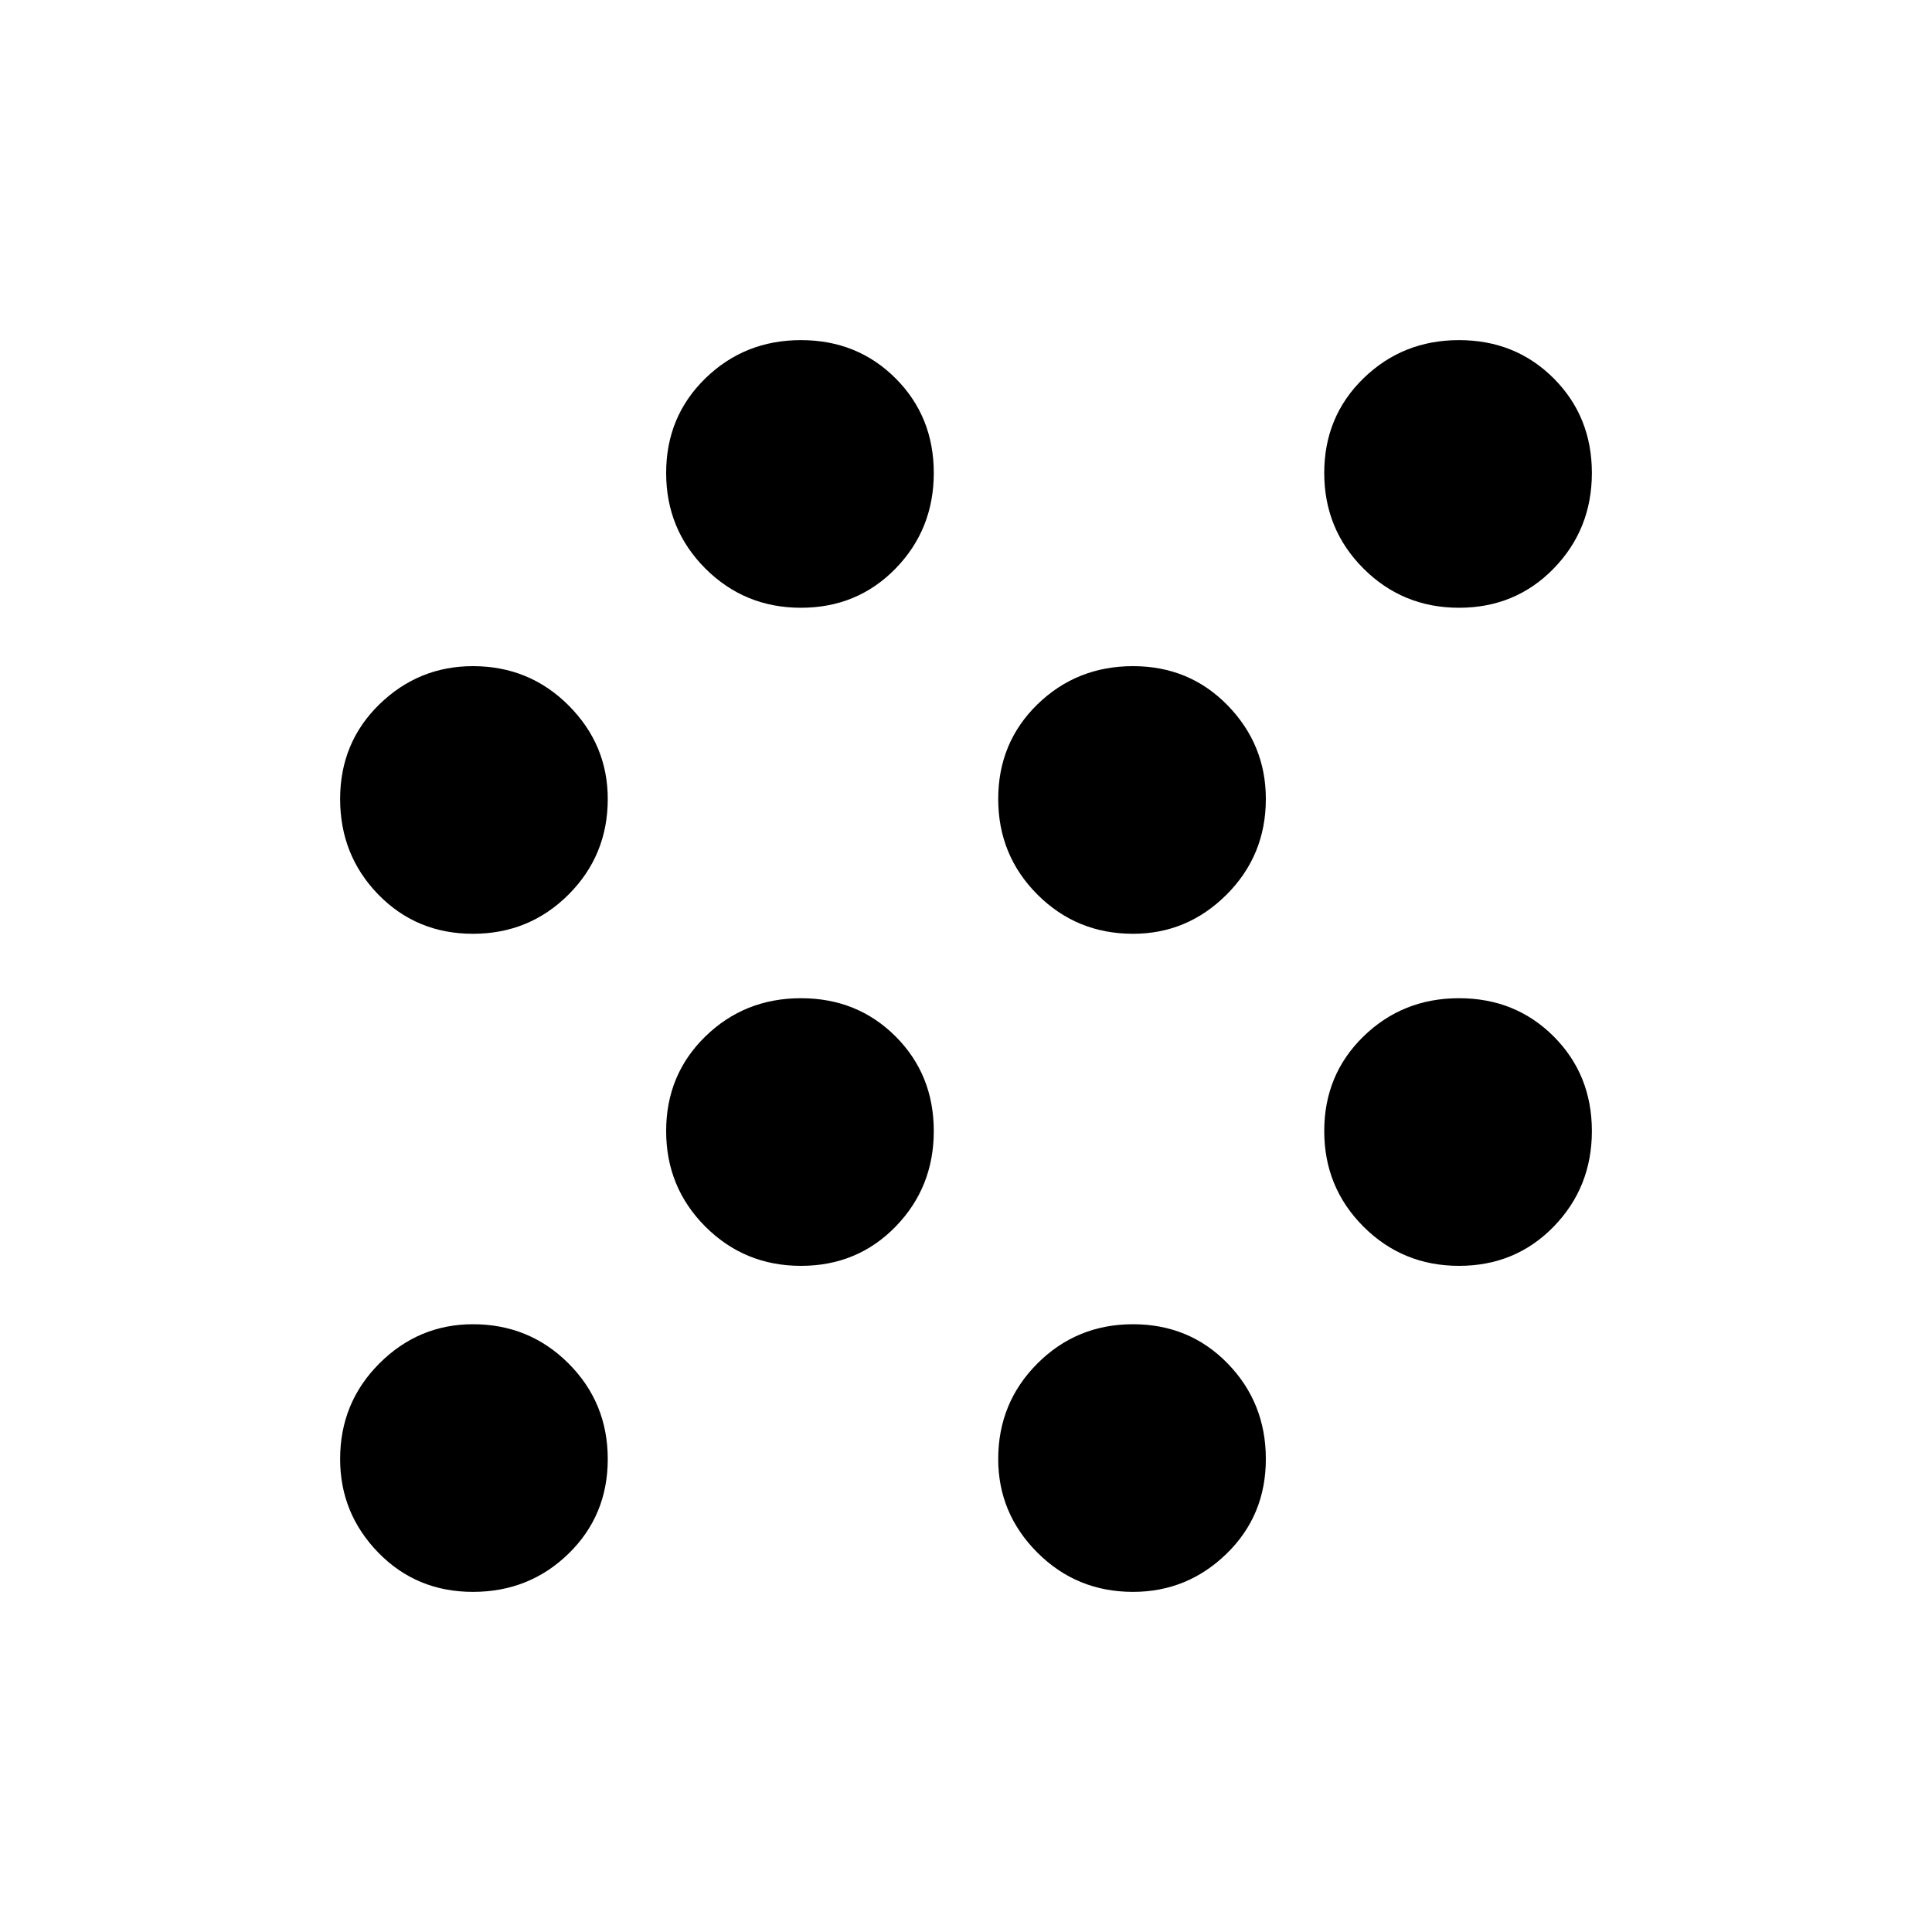 <svg xmlns="http://www.w3.org/2000/svg" height="40" width="40"><path d="M16.583 26.208Q15.417 26.208 14.604 25.396Q13.792 24.583 13.792 23.417Q13.792 22.25 14.604 21.458Q15.417 20.667 16.583 20.667Q17.75 20.667 18.542 21.458Q19.333 22.25 19.333 23.417Q19.333 24.583 18.542 25.396Q17.75 26.208 16.583 26.208ZM9.792 19.333Q8.625 19.333 7.833 18.521Q7.042 17.708 7.042 16.542Q7.042 15.375 7.854 14.583Q8.667 13.792 9.792 13.792Q10.958 13.792 11.771 14.604Q12.583 15.417 12.583 16.542Q12.583 17.708 11.771 18.521Q10.958 19.333 9.792 19.333ZM9.792 32.958Q8.625 32.958 7.833 32.146Q7.042 31.333 7.042 30.208Q7.042 29.042 7.854 28.229Q8.667 27.417 9.792 27.417Q10.958 27.417 11.771 28.229Q12.583 29.042 12.583 30.208Q12.583 31.375 11.771 32.167Q10.958 32.958 9.792 32.958ZM30.208 12.583Q29.042 12.583 28.229 11.771Q27.417 10.958 27.417 9.792Q27.417 8.625 28.229 7.833Q29.042 7.042 30.208 7.042Q31.375 7.042 32.167 7.833Q32.958 8.625 32.958 9.792Q32.958 10.958 32.167 11.771Q31.375 12.583 30.208 12.583ZM23.458 32.958Q22.292 32.958 21.479 32.146Q20.667 31.333 20.667 30.208Q20.667 29.042 21.479 28.229Q22.292 27.417 23.458 27.417Q24.625 27.417 25.417 28.229Q26.208 29.042 26.208 30.208Q26.208 31.375 25.396 32.167Q24.583 32.958 23.458 32.958ZM30.208 26.208Q29.042 26.208 28.229 25.396Q27.417 24.583 27.417 23.417Q27.417 22.25 28.229 21.458Q29.042 20.667 30.208 20.667Q31.375 20.667 32.167 21.458Q32.958 22.25 32.958 23.417Q32.958 24.583 32.167 25.396Q31.375 26.208 30.208 26.208ZM23.458 19.333Q22.292 19.333 21.479 18.521Q20.667 17.708 20.667 16.542Q20.667 15.375 21.479 14.583Q22.292 13.792 23.458 13.792Q24.625 13.792 25.417 14.604Q26.208 15.417 26.208 16.542Q26.208 17.708 25.396 18.521Q24.583 19.333 23.458 19.333ZM16.583 12.583Q15.417 12.583 14.604 11.771Q13.792 10.958 13.792 9.792Q13.792 8.625 14.604 7.833Q15.417 7.042 16.583 7.042Q17.75 7.042 18.542 7.833Q19.333 8.625 19.333 9.792Q19.333 10.958 18.542 11.771Q17.75 12.583 16.583 12.583Z"/></svg>